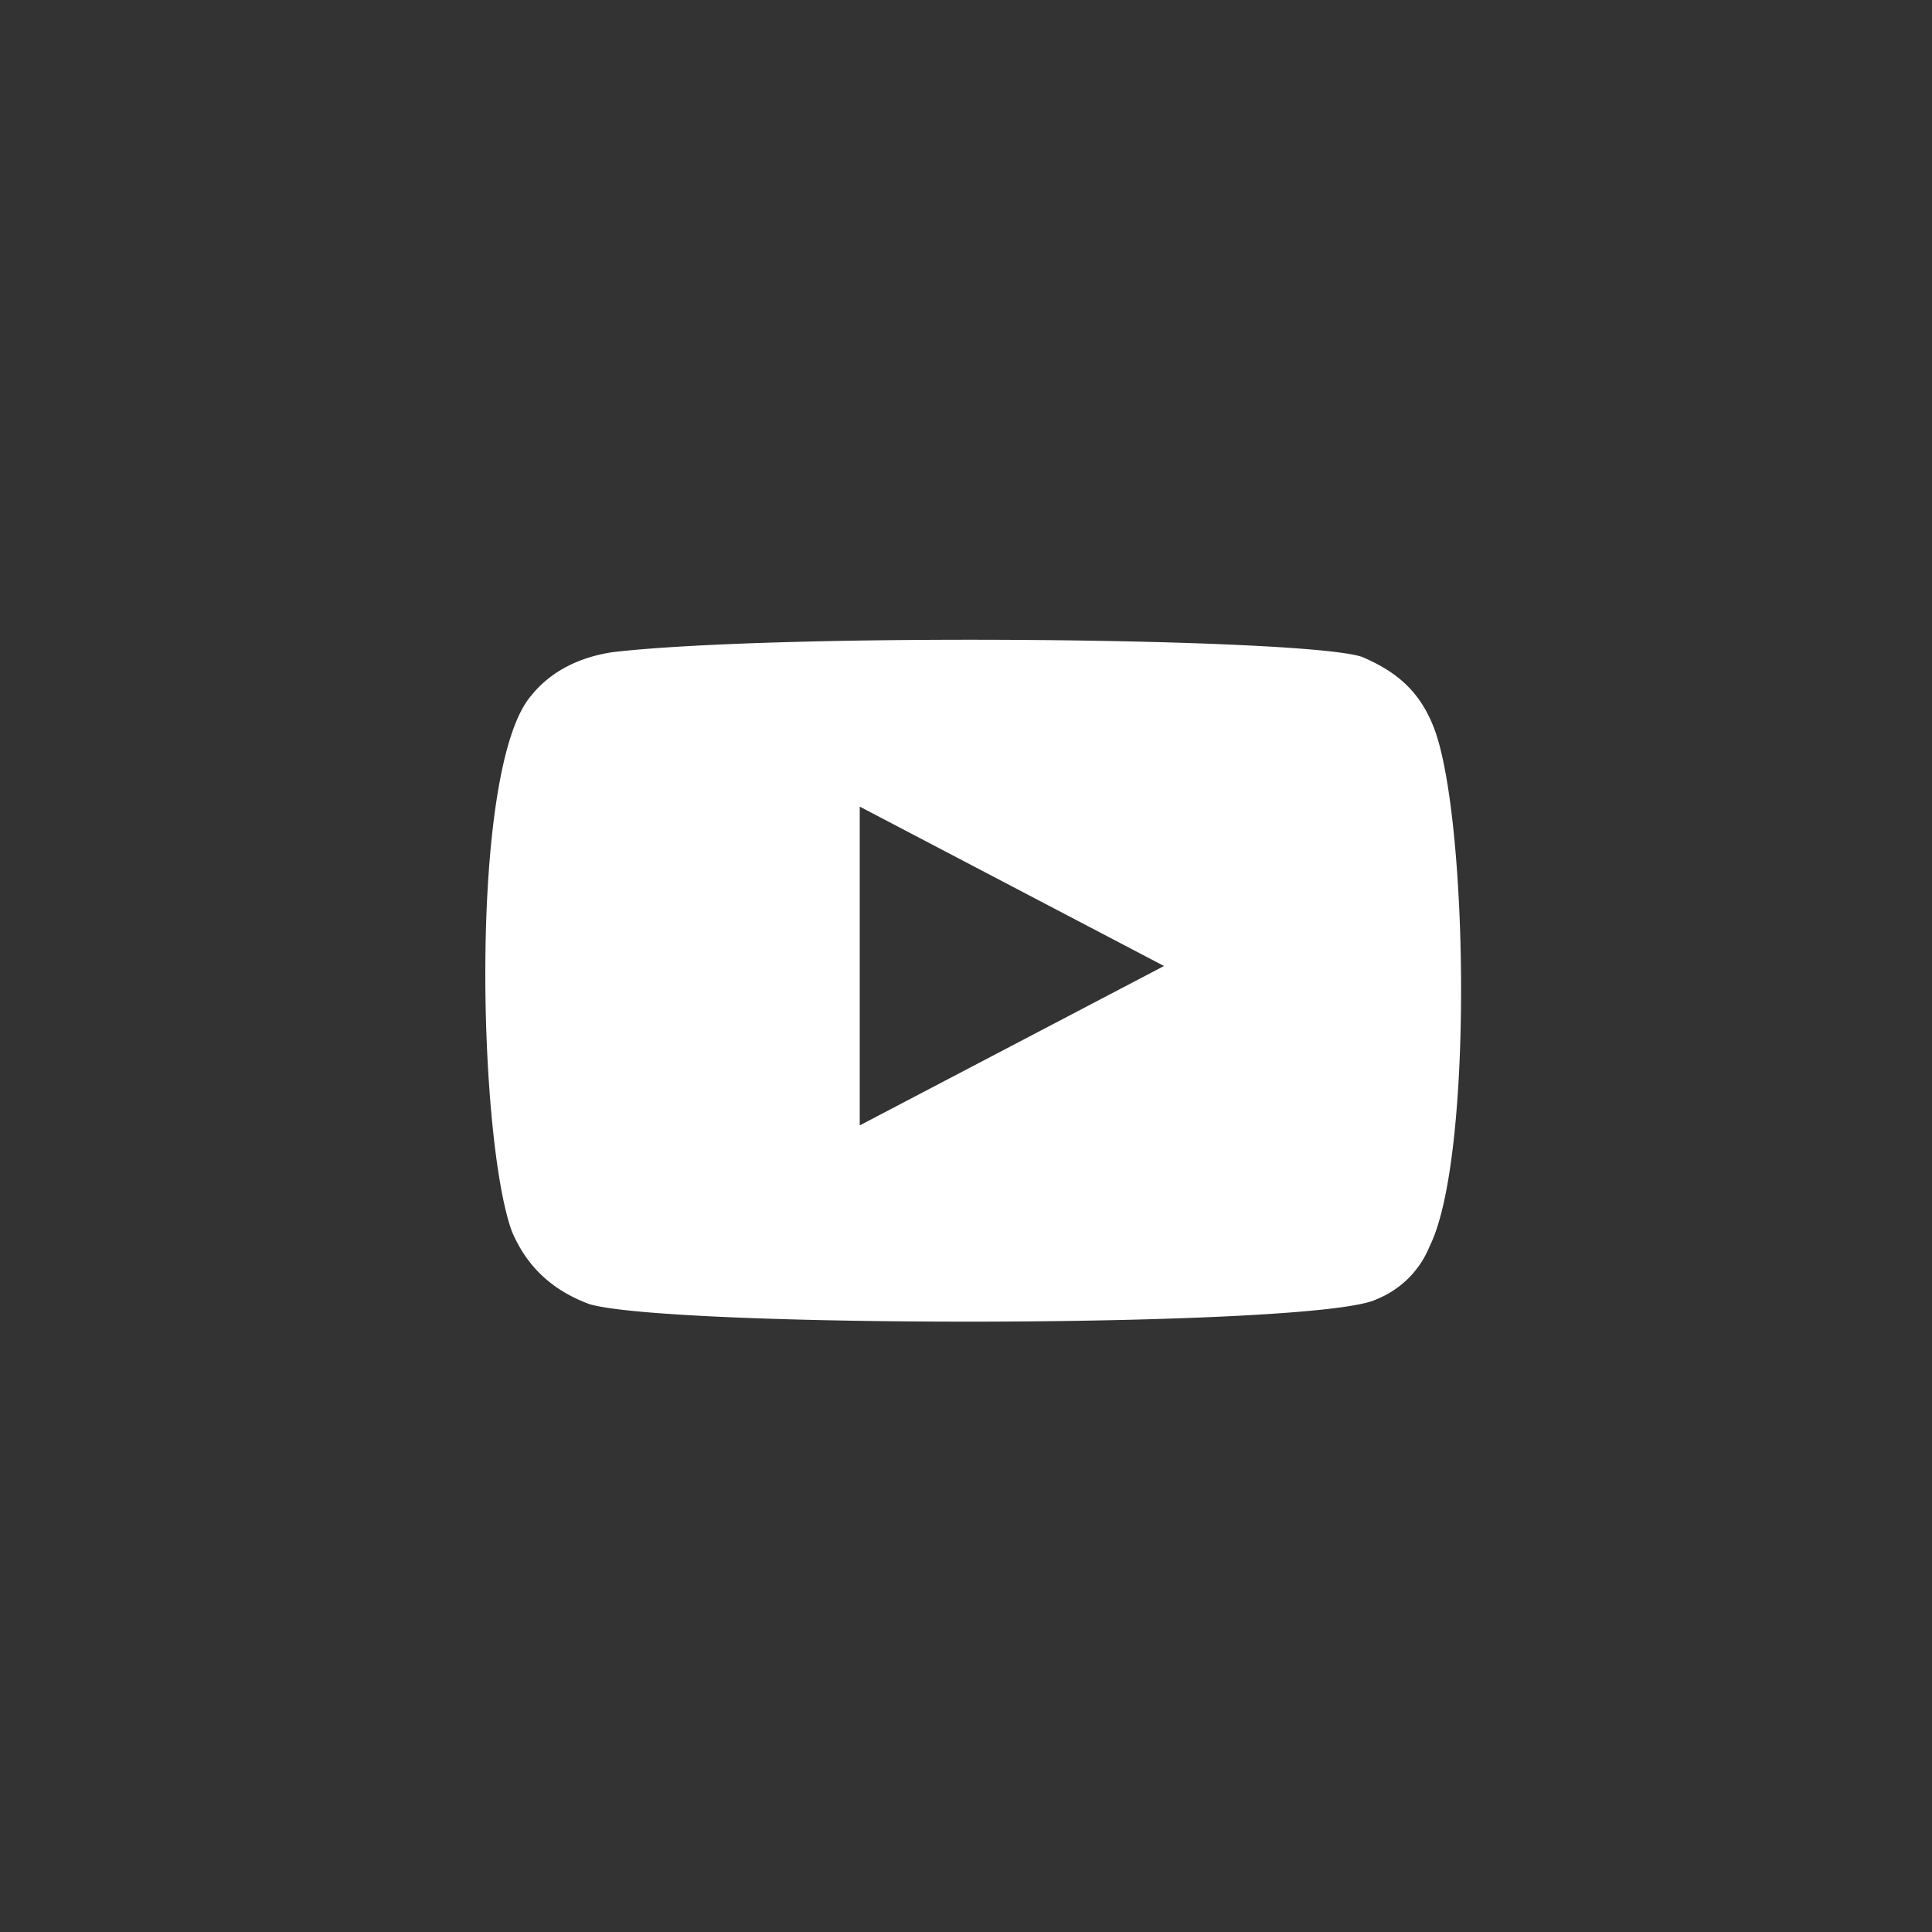 <svg xmlns="http://www.w3.org/2000/svg" viewBox="0 0 40 40"><rect x="0" y="0" width="40" height="40" fill="#333333" stroke="none"/><path d="M12.2 27c-.8-.3-1.3-.8-1.6-1.5-.7-1.9-.9-9.6.4-11.1.4-.5 1-.8 1.7-.9 3.5-.4 14.3-.3 15.5.1.7.3 1.2.7 1.5 1.5.7 1.9.8 8.9-.1 10.7a1.98 1.98 0 0 1-1.1 1.1c-1.2.6-14.6.6-16.3.1zm5.6-3.7l6.3-3.3-6.3-3.3v6.6z" fill-rule="evenodd" fill="#fff"/></svg>